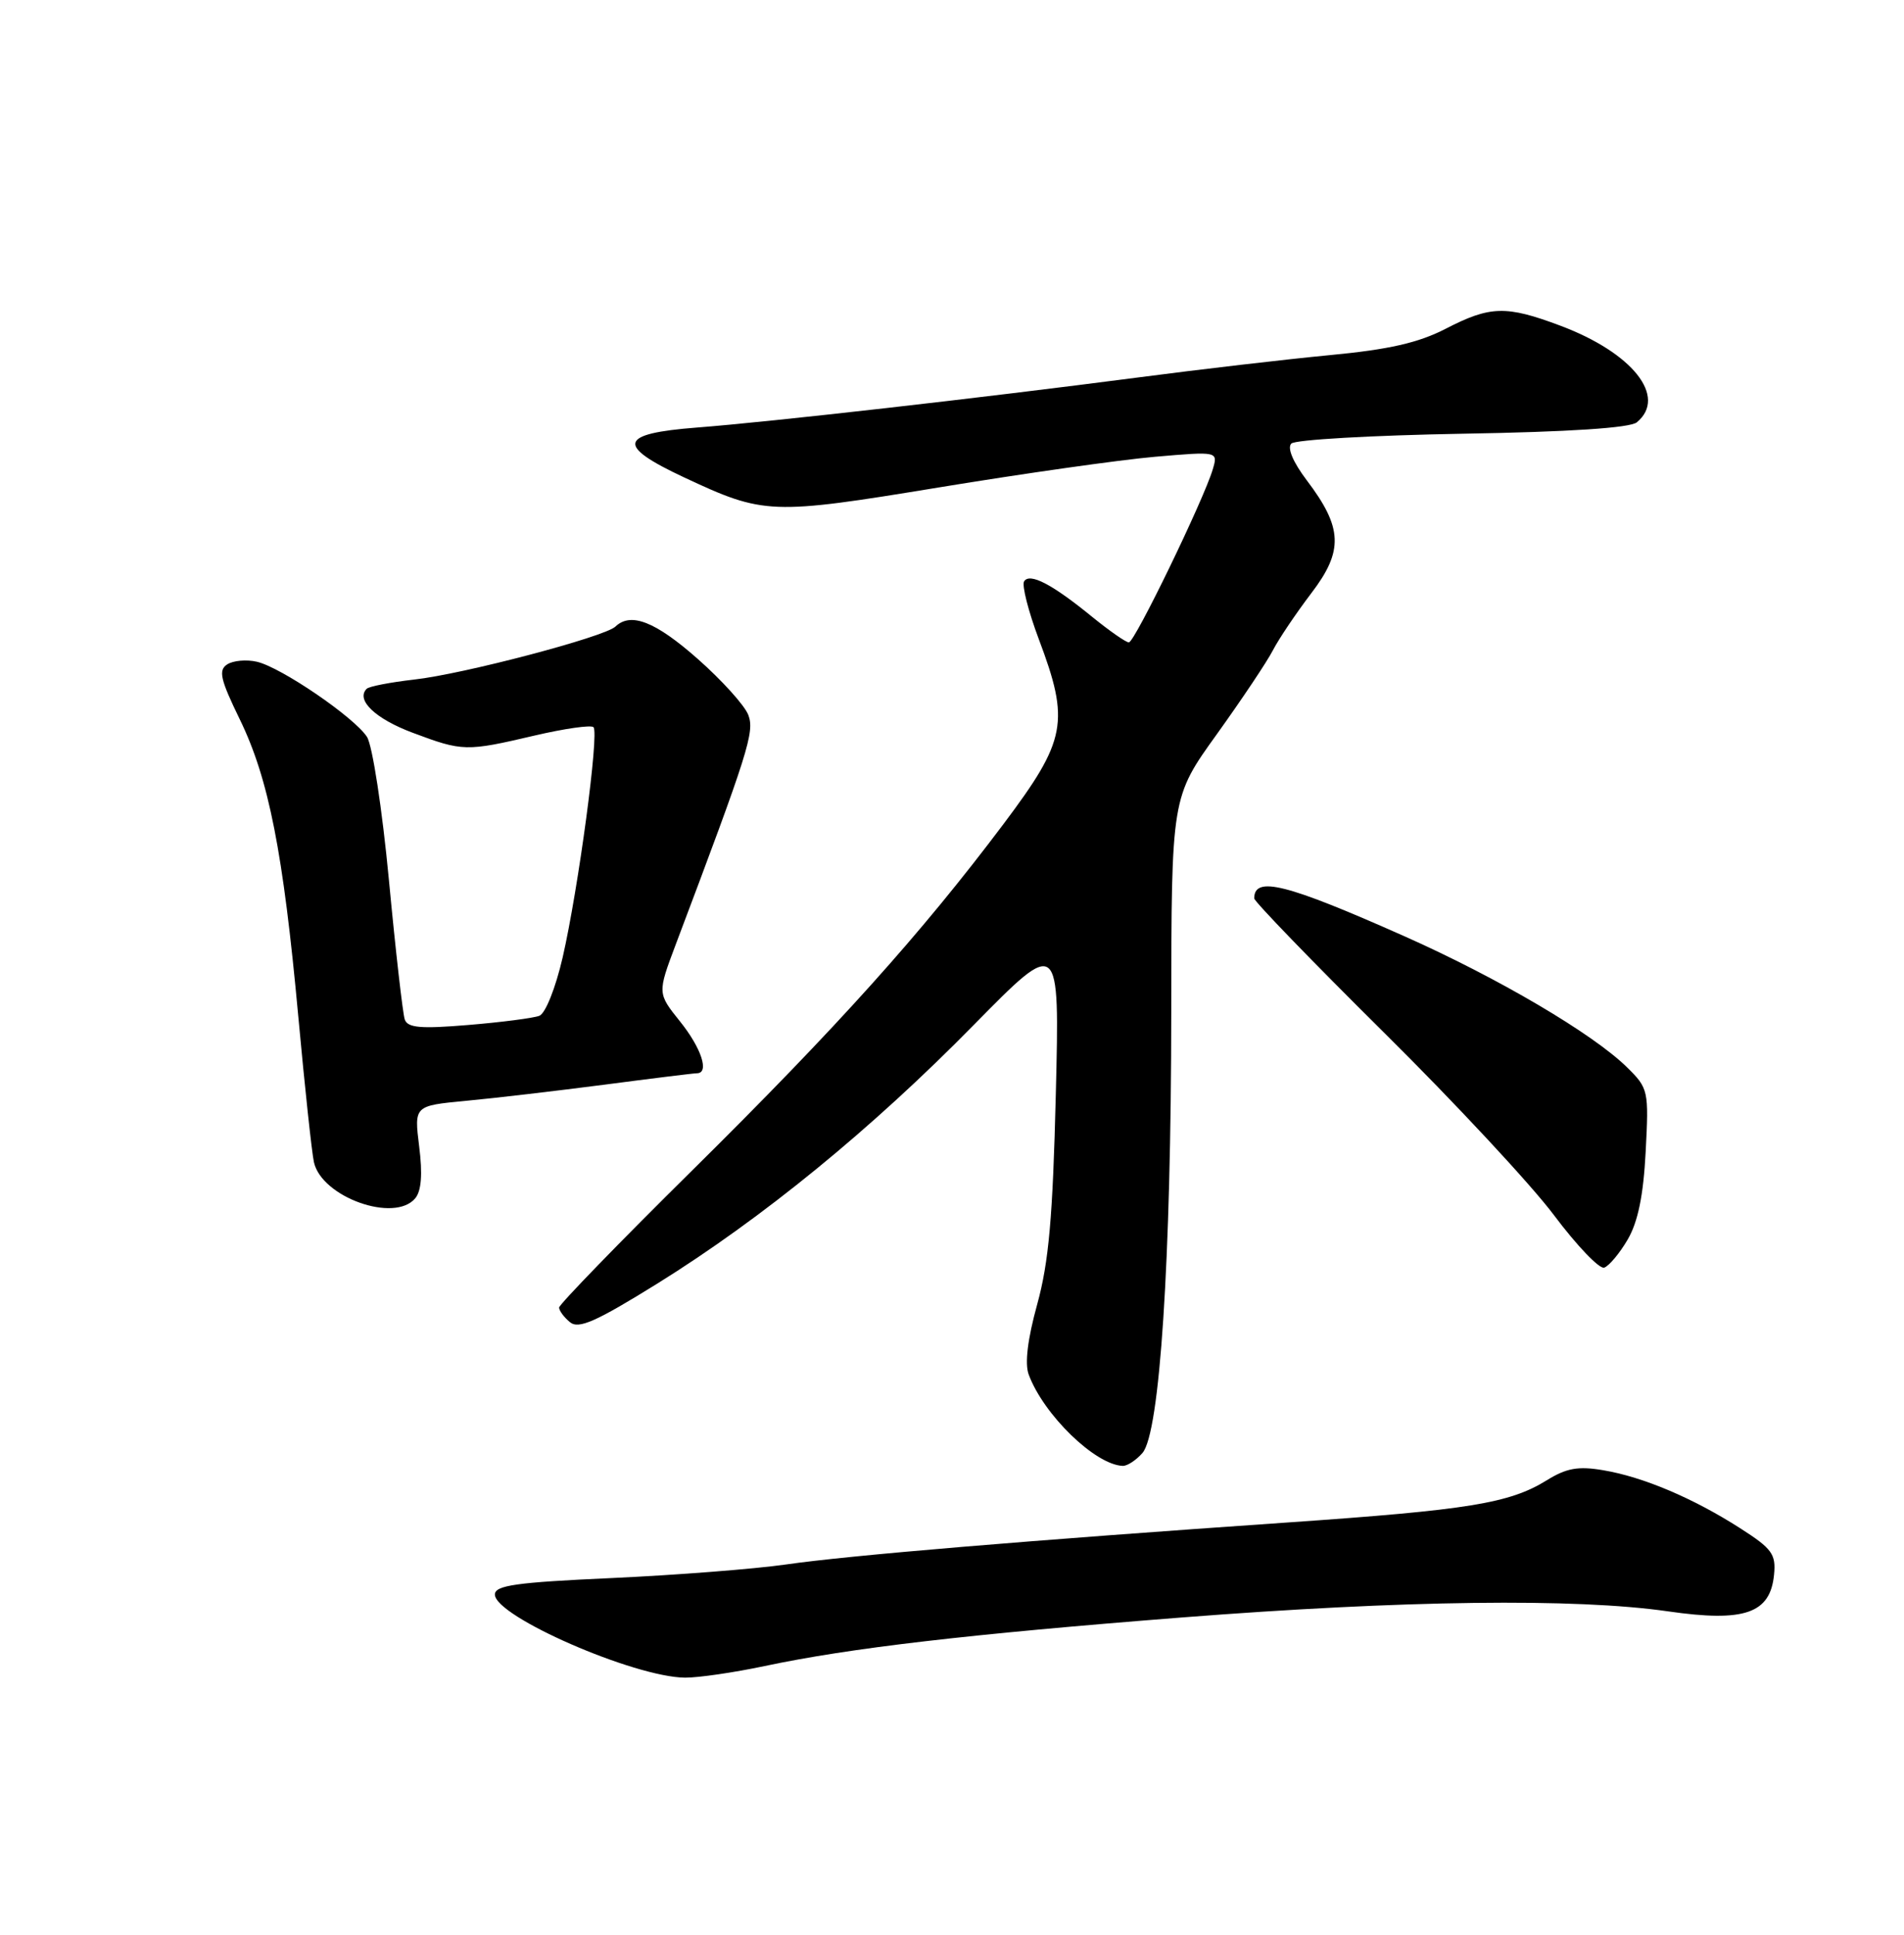 <?xml version="1.0" encoding="UTF-8" standalone="no"?>
<!DOCTYPE svg PUBLIC "-//W3C//DTD SVG 1.1//EN" "http://www.w3.org/Graphics/SVG/1.1/DTD/svg11.dtd" >
<svg xmlns="http://www.w3.org/2000/svg" xmlns:xlink="http://www.w3.org/1999/xlink" version="1.1" viewBox="0 0 252 256">
 <g >
 <path fill="currentColor"
d=" M 101.18 220.45 C 112.51 218.05 128.18 216.23 156.39 214.02 C 185.77 211.73 208.52 211.44 220.78 213.21 C 230.89 214.67 234.30 213.49 234.80 208.36 C 235.07 205.64 234.54 204.91 230.30 202.20 C 224.10 198.23 217.47 195.42 212.21 194.54 C 208.89 193.97 207.33 194.25 204.73 195.86 C 199.78 198.92 194.40 199.79 170.41 201.45 C 136.18 203.81 112.18 205.82 104.00 207.01 C 99.88 207.60 89.53 208.41 81.00 208.80 C 68.30 209.37 65.50 209.77 65.50 210.98 C 65.50 213.88 83.95 221.93 90.68 221.98 C 92.44 221.99 97.16 221.30 101.18 220.45 Z  M 151.21 192.25 C 153.51 189.59 155.00 166.79 155.02 133.95 C 155.04 105.50 155.04 105.50 161.05 97.15 C 164.35 92.55 167.70 87.55 168.48 86.03 C 169.27 84.51 171.55 81.13 173.54 78.51 C 177.84 72.89 177.72 69.84 172.96 63.56 C 171.13 61.14 170.34 59.26 170.91 58.69 C 171.42 58.18 181.61 57.60 193.56 57.39 C 207.70 57.15 215.75 56.62 216.64 55.88 C 220.71 52.51 216.08 46.67 206.48 43.08 C 199.33 40.40 197.23 40.46 191.34 43.50 C 187.73 45.36 183.83 46.25 176.00 46.99 C 170.22 47.54 158.75 48.88 150.50 49.96 C 129.73 52.67 102.11 55.81 92.25 56.57 C 81.87 57.37 81.47 58.92 90.55 63.17 C 101.13 68.12 102.00 68.15 124.30 64.49 C 135.41 62.66 148.26 60.84 152.86 60.44 C 161.22 59.72 161.22 59.72 160.51 62.11 C 159.32 66.12 150.17 85.00 149.41 85.00 C 149.02 85.00 146.86 83.49 144.60 81.66 C 139.27 77.30 136.28 75.74 135.54 76.93 C 135.23 77.44 136.10 80.87 137.48 84.55 C 141.62 95.53 141.16 97.92 132.84 109.00 C 121.92 123.53 110.86 135.84 91.59 154.89 C 81.91 164.45 74.00 172.61 74.00 173.01 C 74.00 173.42 74.64 174.29 75.43 174.94 C 76.58 175.90 78.84 174.90 87.03 169.82 C 100.93 161.17 115.33 149.41 128.87 135.63 C 140.25 124.06 140.25 124.06 139.74 144.78 C 139.34 161.07 138.81 167.01 137.28 172.57 C 136.01 177.17 135.61 180.42 136.15 181.87 C 138.11 187.18 144.95 193.83 148.60 193.96 C 149.20 193.98 150.37 193.21 151.21 192.25 Z  M 215.43 164.01 C 216.79 161.68 217.51 158.17 217.81 152.38 C 218.23 144.32 218.17 144.01 215.37 141.25 C 210.89 136.82 198.26 129.38 185.83 123.86 C 170.24 116.93 166.00 115.86 166.00 118.87 C 166.00 119.28 173.70 127.24 183.11 136.56 C 192.53 145.88 202.69 156.79 205.69 160.81 C 208.70 164.82 211.68 167.94 212.32 167.73 C 212.96 167.51 214.36 165.84 215.43 164.01 Z  M 54.96 158.55 C 55.77 157.58 55.94 155.35 55.48 151.71 C 54.81 146.31 54.81 146.31 61.65 145.66 C 65.42 145.31 73.67 144.34 80.00 143.52 C 86.33 142.69 91.84 142.01 92.25 142.01 C 93.92 141.99 92.83 138.67 90.00 135.15 C 87.01 131.42 87.01 131.42 89.44 124.96 C 99.10 99.38 99.89 96.85 99.04 94.60 C 98.56 93.34 95.54 90.00 92.33 87.17 C 86.74 82.24 83.49 80.96 81.45 82.91 C 80.02 84.27 61.31 89.20 54.80 89.92 C 51.67 90.28 48.84 90.82 48.53 91.14 C 47.06 92.61 49.67 95.11 54.63 96.96 C 61.25 99.44 61.68 99.45 70.74 97.33 C 74.72 96.40 78.23 95.90 78.55 96.22 C 79.32 96.98 76.55 117.60 74.47 126.68 C 73.53 130.74 72.19 134.10 71.38 134.41 C 70.59 134.71 66.37 135.26 62.00 135.62 C 55.66 136.15 53.95 136.00 53.57 134.89 C 53.31 134.13 52.36 125.85 51.48 116.50 C 50.58 107.01 49.29 98.62 48.57 97.50 C 46.88 94.90 37.21 88.30 34.00 87.56 C 32.62 87.24 30.86 87.40 30.07 87.91 C 28.88 88.68 29.16 89.89 31.73 95.17 C 35.57 103.05 37.48 112.74 39.48 134.50 C 40.34 143.85 41.27 152.53 41.55 153.78 C 42.58 158.41 52.22 161.85 54.96 158.55 Z "/>
</g>
</svg>